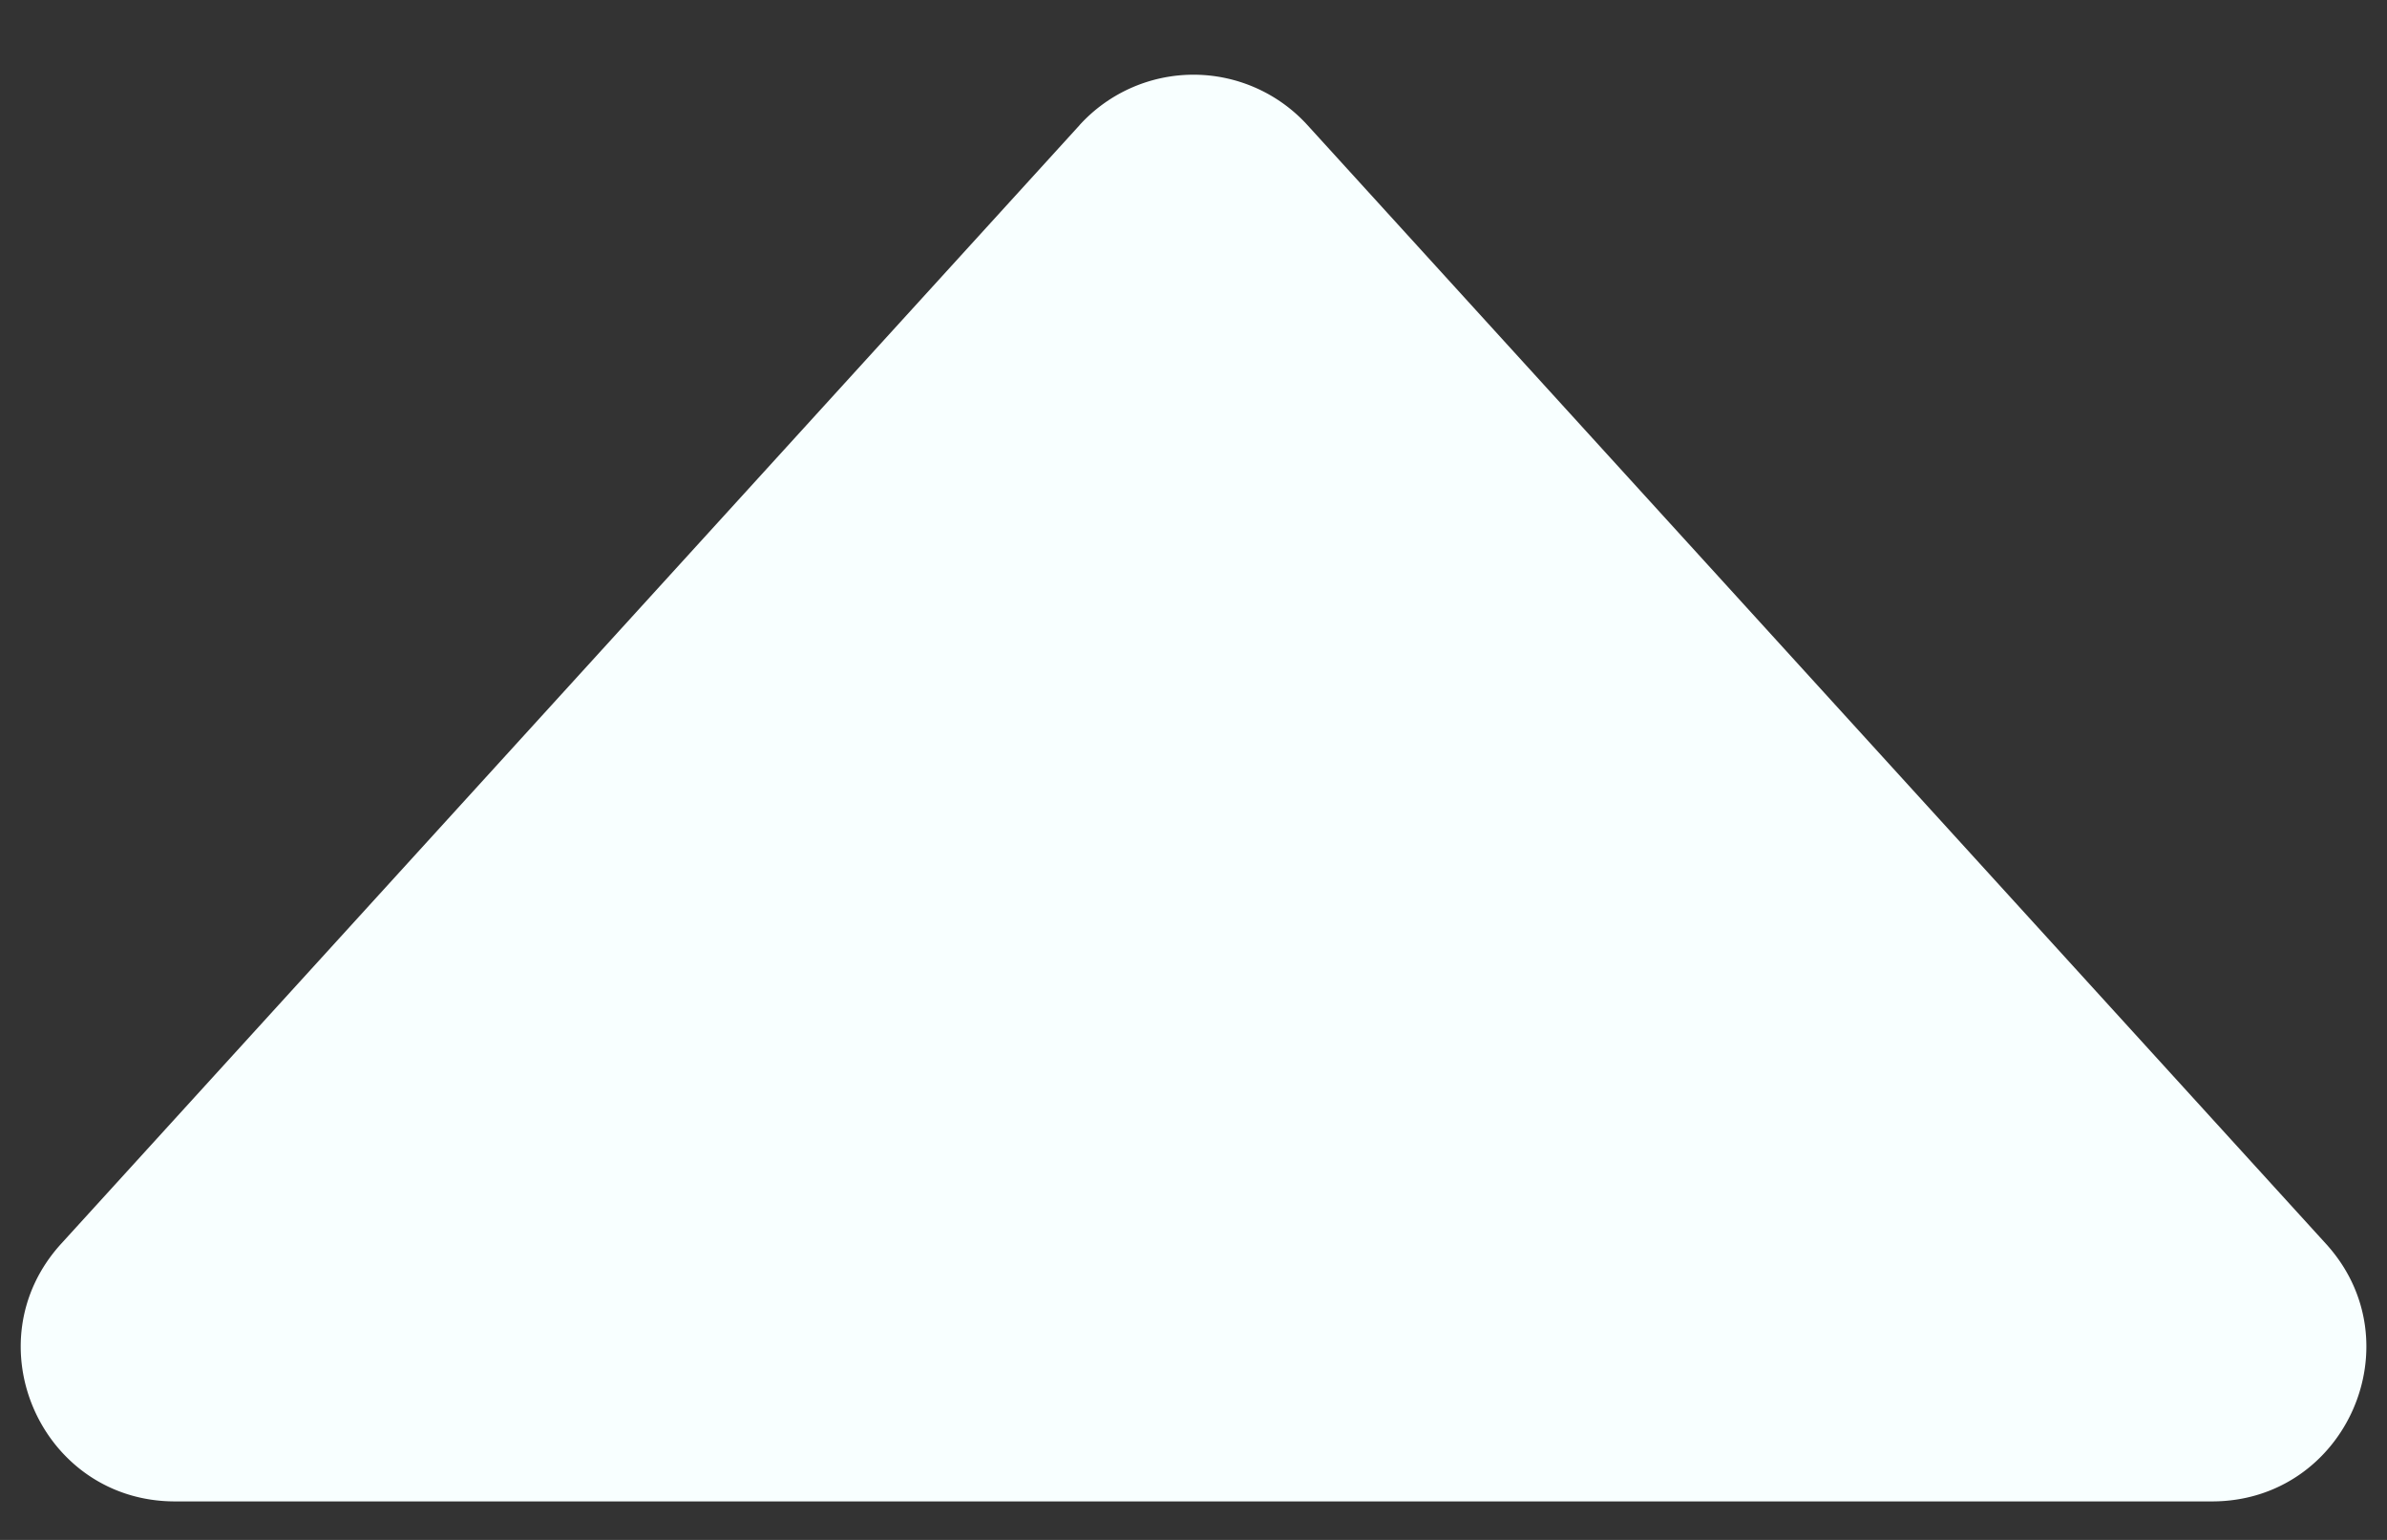 <svg xmlns="http://www.w3.org/2000/svg" width="31" height="20" fill="none"><rect width="100%" height="100%" fill="#333333" stroke="none"/><path fill="#F8FFFF" d="M14.021 1.624a2 2 0 0 1 2.958 0l13.228 14.53c1.17 1.284.258 3.346-1.48 3.346H2.273c-1.737 0-2.648-2.062-1.479-3.346l13.228-14.53Z"/></svg>